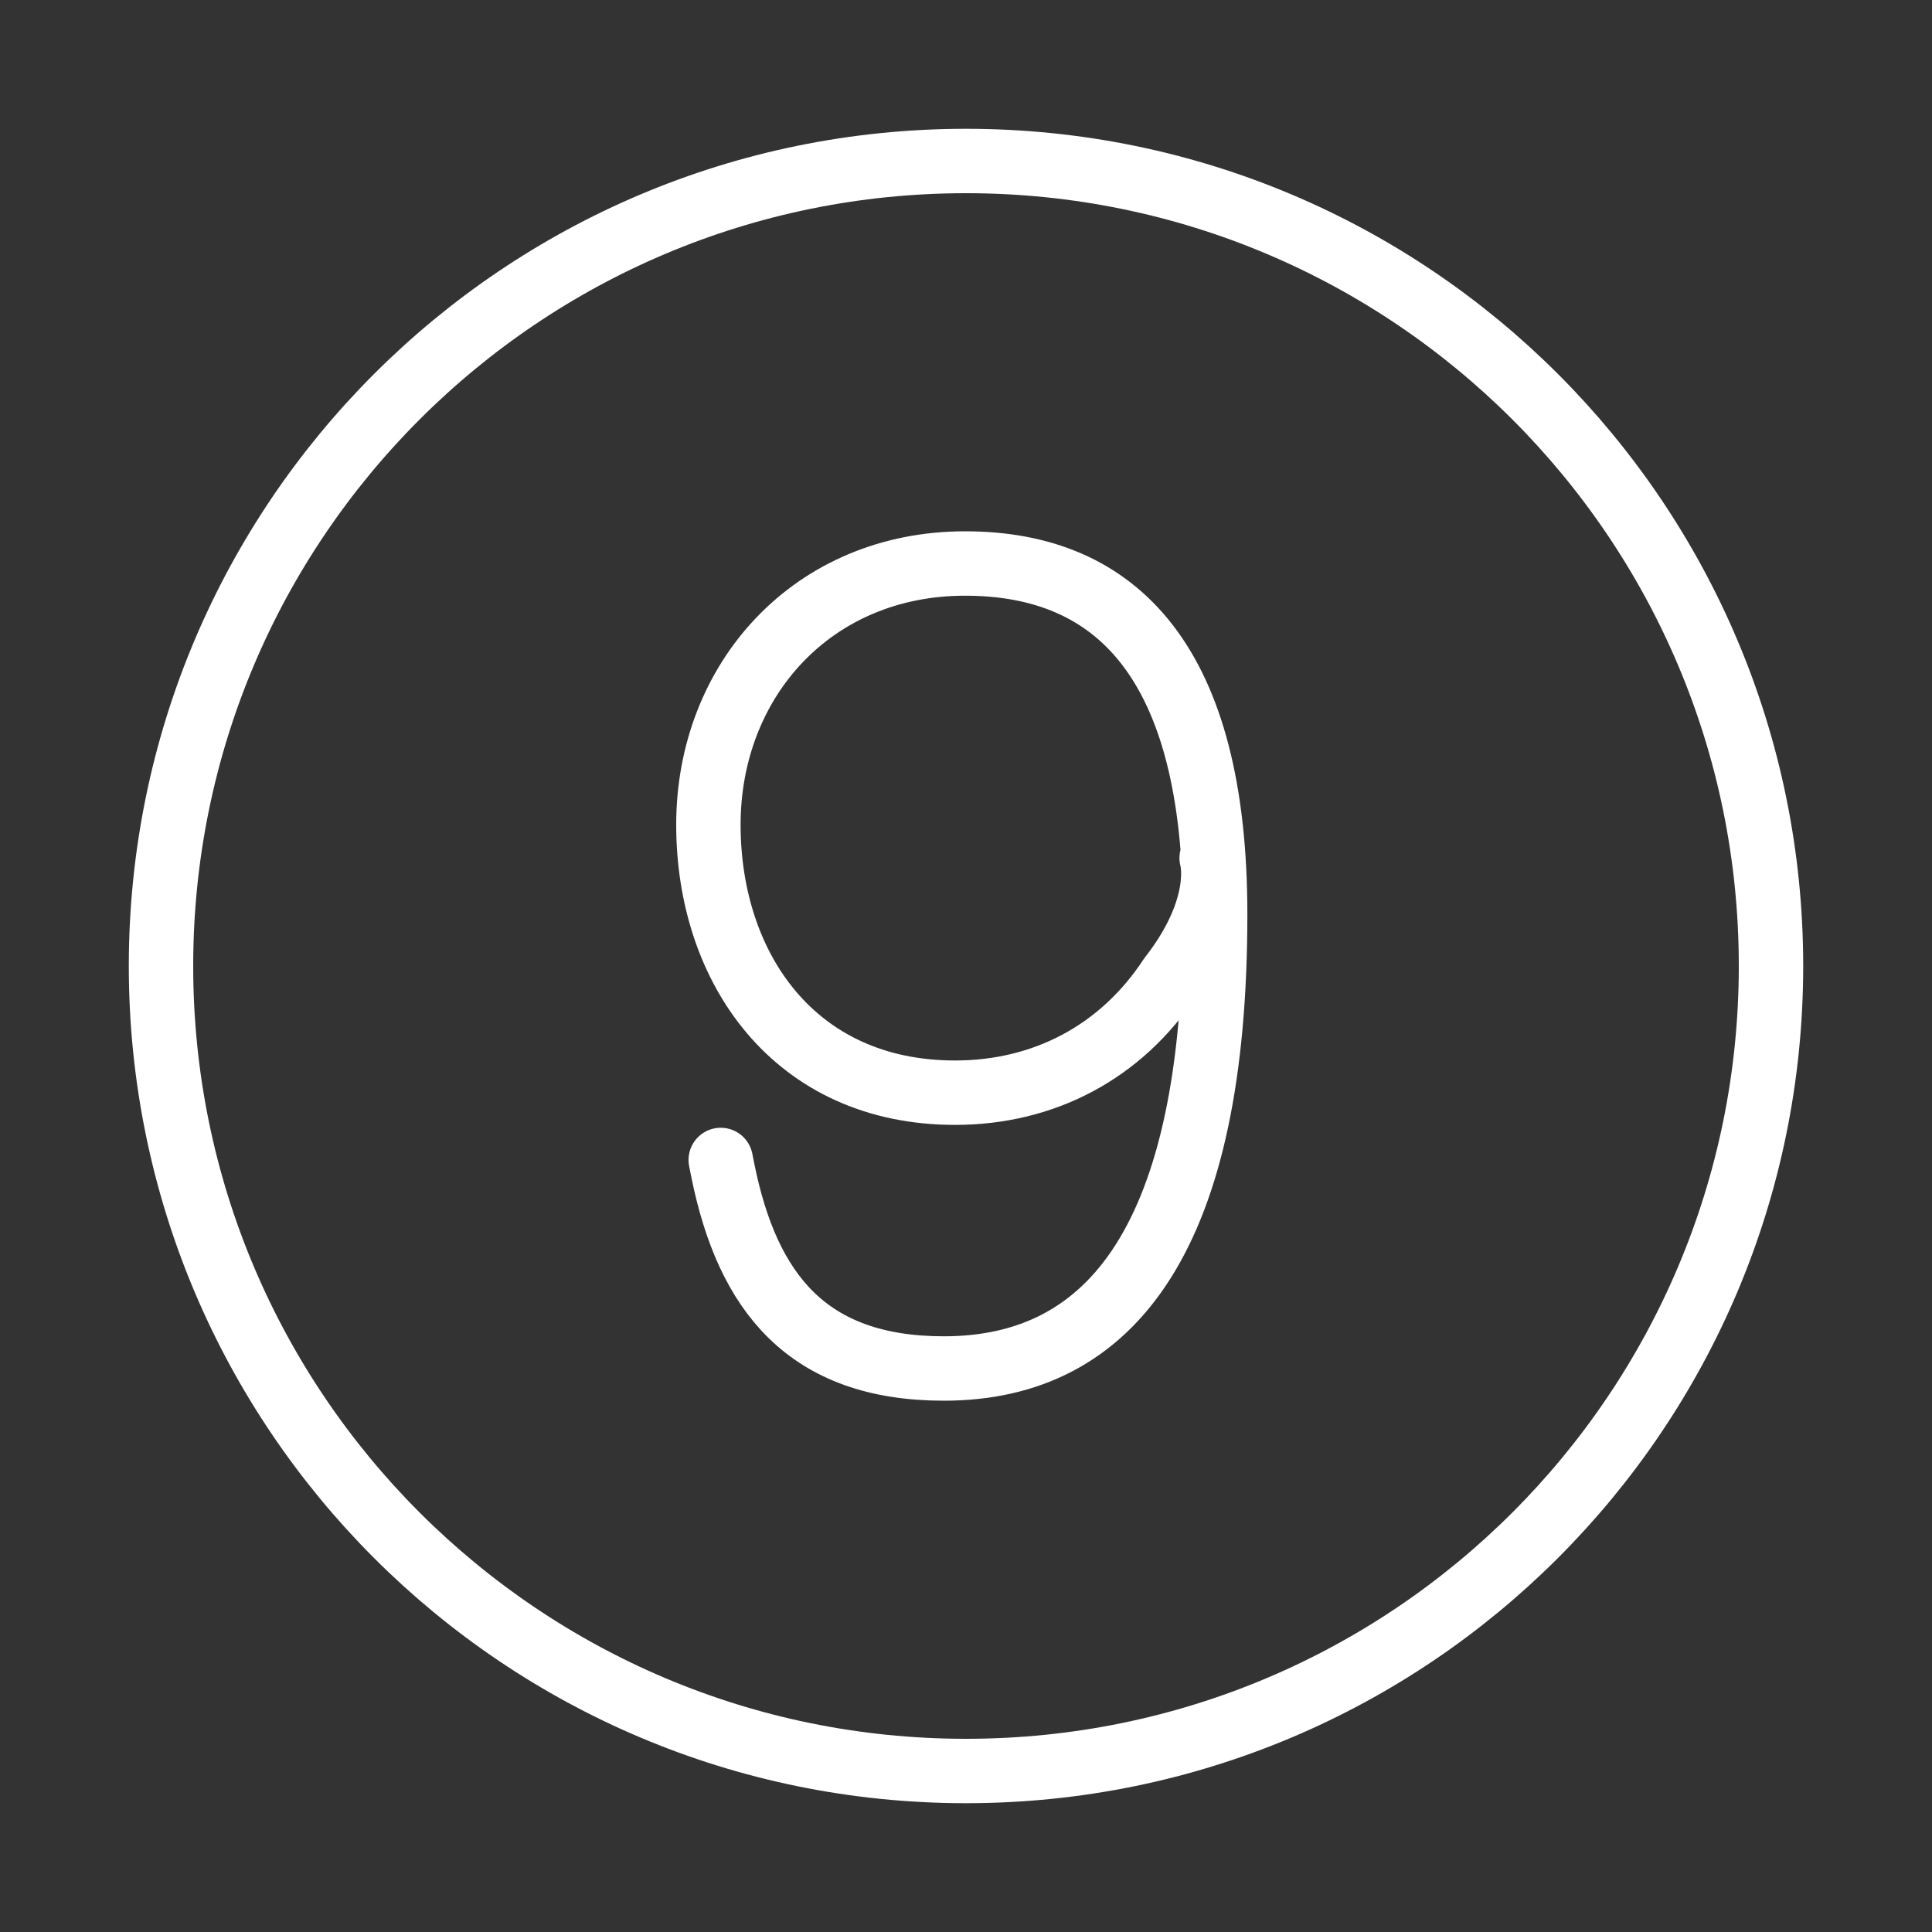 <svg width="120" height="120" viewBox="0 0 120 120" fill="none" xmlns="http://www.w3.org/2000/svg">
<rect x="0" y="0" width="120" height="120" fill="#333333" stroke="none"/>
<g id="number-9">
<g id="9-numbers-letters-alphabet">
<path id="Layer 1" fill-rule="evenodd" clip-rule="evenodd" d="M60 110C87.614 110 110 87.614 110 60C110 32.386 87.614 10 60 10C32.386 10 10 32.386 10 60C10 87.614 32.386 110 60 110Z" stroke="white" stroke-width="4" stroke-linecap="round" stroke-linejoin="round"/>
<path id="Layer 2" d="M44.766 72.047L44.905 72.744C46.437 80.265 50.128 85 58.624 85C69.139 85 75.476 76.713 75.476 56.797C75.476 41.198 69.418 35 59.947 35C50.476 35 44 42.242 44 51.226C44 60.139 49.362 67.869 59.32 67.869C64.822 67.869 69.627 65.362 72.691 60.696C76.15 56.269 75.257 53.292 75.257 53.292" stroke="white" stroke-width="4" stroke-linecap="round" stroke-linejoin="round"/>
</g>
</g>
</svg>

